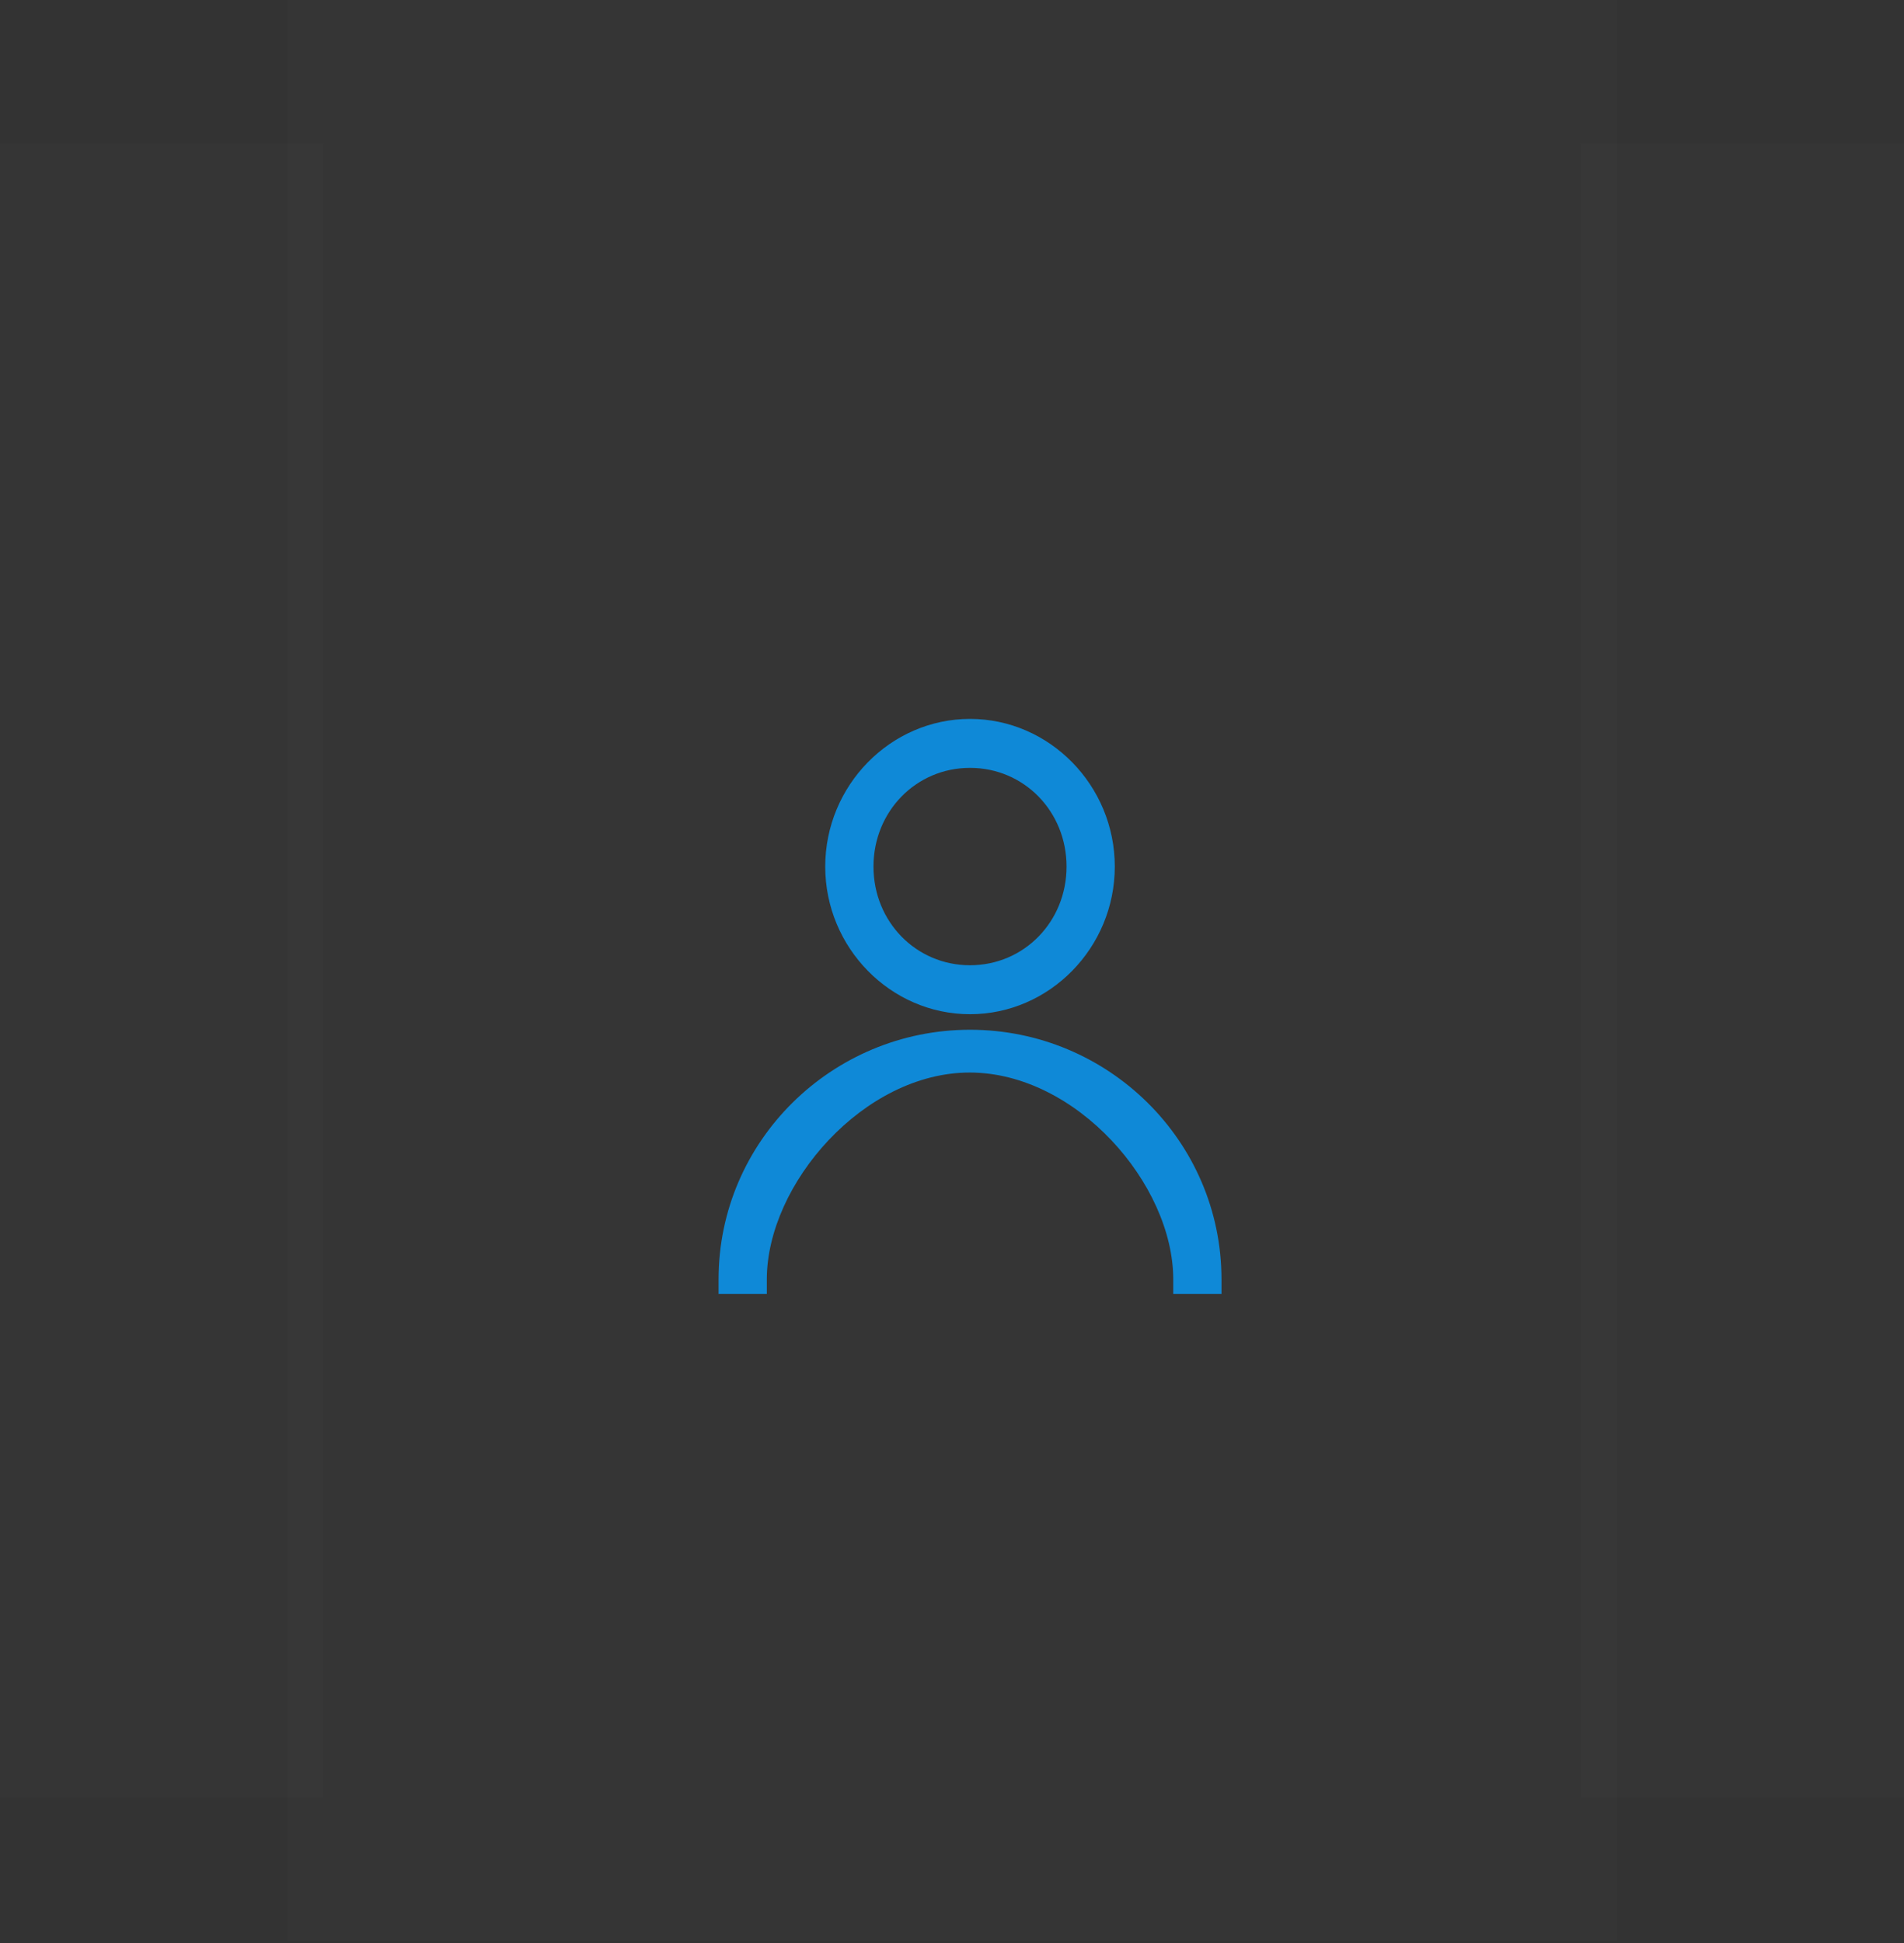 <svg width="50" height="51" viewBox="0 0 50 51" version="1.1" xmlns="http://www.w3.org/2000/svg" xmlns:xlink="http://www.w3.org/1999/xlink">
<rect x="0" y="0" width="50" height="51" fill="#333333" stroke="none"/>
<title>Group 10</title>
<desc>Created using Figma</desc>
<g id="Canvas" transform="translate(-3950 -7163)">
<g id="Group 10">
<g id="Combined Shape">
<use xlink:href="#path0_fill" transform="translate(3991.51 7166.77)" fill="#FFFFFF" fill-opacity="0.01"/>
<mask id="mask0_outline_ins">
<use xlink:href="#path0_fill" fill="white" transform="translate(3991.51 7166.77)"/>
</mask>
<g mask="url(#mask0_outline_ins)">
<use xlink:href="#path1_stroke_2x" transform="translate(3991.51 7166.77)" fill="#0282D5"/>
</g>
</g>
<g id="Combined Shape">
<use xlink:href="#path2_fill" transform="translate(3950 7166.77)" fill="#FFFFFF" fill-opacity="0.01"/>
<mask id="mask1_outline_ins">
<use xlink:href="#path2_fill" fill="white" transform="translate(3950 7166.77)"/>
</mask>
<g mask="url(#mask1_outline_ins)">
<use xlink:href="#path3_stroke_2x" transform="translate(3950 7166.77)" fill="#0282D5"/>
</g>
</g>
<g id="Rectangle 4 Copy 2">
<use xlink:href="#path4_fill" transform="translate(3957.55 7163)" fill="#FFFFFF" fill-opacity="0.01"/>
<mask id="mask2_outline_ins">
<use xlink:href="#path4_fill" fill="white" transform="translate(3957.55 7163)"/>
</mask>
<g mask="url(#mask2_outline_ins)">
<use xlink:href="#path5_stroke_2x" transform="translate(3957.55 7163)" fill="#0282D5"/>
</g>
</g>
<g id="Shape">
<use xlink:href="#path6_fill" transform="translate(3968.87 7181.87)" fill="#0F89D7"/>
</g>
</g>
</g>
<defs>
<path id="path0_fill" fill-rule="evenodd" d="M 0 43.396L 8.491 43.396L 8.491 0L 0 0L 0 43.396Z"/>
<path id="path1_stroke_2x" d="M 8.491 43.396L 8.491 44.615L 9.71 44.615L 9.71 43.396L 8.491 43.396ZM 0 43.396L -1.219 43.396L -1.219 44.615L 0 44.615L 0 43.396ZM 8.491 0L 9.71 0L 9.71 -1.219L 8.491 -1.219L 8.491 0ZM 0 0L 0 -1.219L -1.219 -1.219L -1.219 0L 0 0ZM 8.491 42.177L 0 42.177L 0 44.615L 8.491 44.615L 8.491 42.177ZM 7.272 0L 7.272 43.396L 9.71 43.396L 9.71 0L 7.272 0ZM 0 1.219L 8.491 1.219L 8.491 -1.219L 0 -1.219L 0 1.219ZM -1.219 0L -1.219 43.396L 1.219 43.396L 1.219 0L -1.219 0Z"/>
<path id="path2_fill" fill-rule="evenodd" d="M 8.49 0L 0 0L 0 43.396L 8.49 43.396L 8.49 0Z"/>
<path id="path3_stroke_2x" d="M 0 0L 0 -1.219L -1.219 -1.219L -1.219 0L 0 0ZM 8.49 0L 9.709 0L 9.709 -1.219L 8.49 -1.219L 8.49 0ZM 0 43.396L -1.219 43.396L -1.219 44.615L 0 44.615L 0 43.396ZM 8.49 43.396L 8.49 44.615L 9.709 44.615L 9.709 43.396L 8.49 43.396ZM 0 1.219L 8.49 1.219L 8.49 -1.219L 0 -1.219L 0 1.219ZM 1.219 43.396L 1.219 0L -1.219 0L -1.219 43.396L 1.219 43.396ZM 8.49 42.177L 0 42.177L 0 44.615L 8.49 44.615L 8.49 42.177ZM 9.709 43.396L 9.709 0L 7.272 0L 7.272 43.396L 9.709 43.396Z"/>
<path id="path4_fill" fill-rule="evenodd" d="M 0 0L 34.906 0L 34.906 50.943L 0 50.943L 0 0Z"/>
<path id="path5_stroke_2x" d="M 0 0L 0 -1.219L -1.219 -1.219L -1.219 0L 0 0ZM 34.906 0L 36.124 0L 36.124 -1.219L 34.906 -1.219L 34.906 0ZM 34.906 50.943L 34.906 52.162L 36.124 52.162L 36.124 50.943L 34.906 50.943ZM 0 50.943L -1.219 50.943L -1.219 52.162L 0 52.162L 0 50.943ZM 0 1.219L 34.906 1.219L 34.906 -1.219L 0 -1.219L 0 1.219ZM 33.687 0L 33.687 50.943L 36.124 50.943L 36.124 0L 33.687 0ZM 34.906 49.725L 0 49.725L 0 52.162L 34.906 52.162L 34.906 49.725ZM 1.219 50.943L 1.219 0L -1.219 0L -1.219 50.943L 1.219 50.943Z"/>
<path id="path6_fill" fill-rule="evenodd" d="M 6.603 0C 4.515 0 2.801 1.747 2.801 3.876C 2.801 6.004 4.515 7.751 6.603 7.751C 8.691 7.751 10.405 6.004 10.405 3.876C 10.405 1.747 8.691 0 6.603 0ZM 6.603 1.285C 8.02 1.285 9.138 2.428 9.138 3.876C 9.138 5.323 8.02 6.466 6.603 6.466C 5.187 6.466 4.068 5.323 4.068 3.876C 4.068 2.428 5.187 1.285 6.603 1.285ZM 6.604 8.159C 2.979 8.159 0 11.08 0 14.711L 0 15.094L 1.267 15.094L 1.267 14.711C 1.267 12.209 3.817 9.276 6.604 9.282C 9.391 9.289 11.94 12.209 11.94 14.711L 11.94 15.094L 13.207 15.094L 13.207 14.711C 13.207 11.08 10.229 8.159 6.604 8.159Z"/>
</defs>
</svg>
